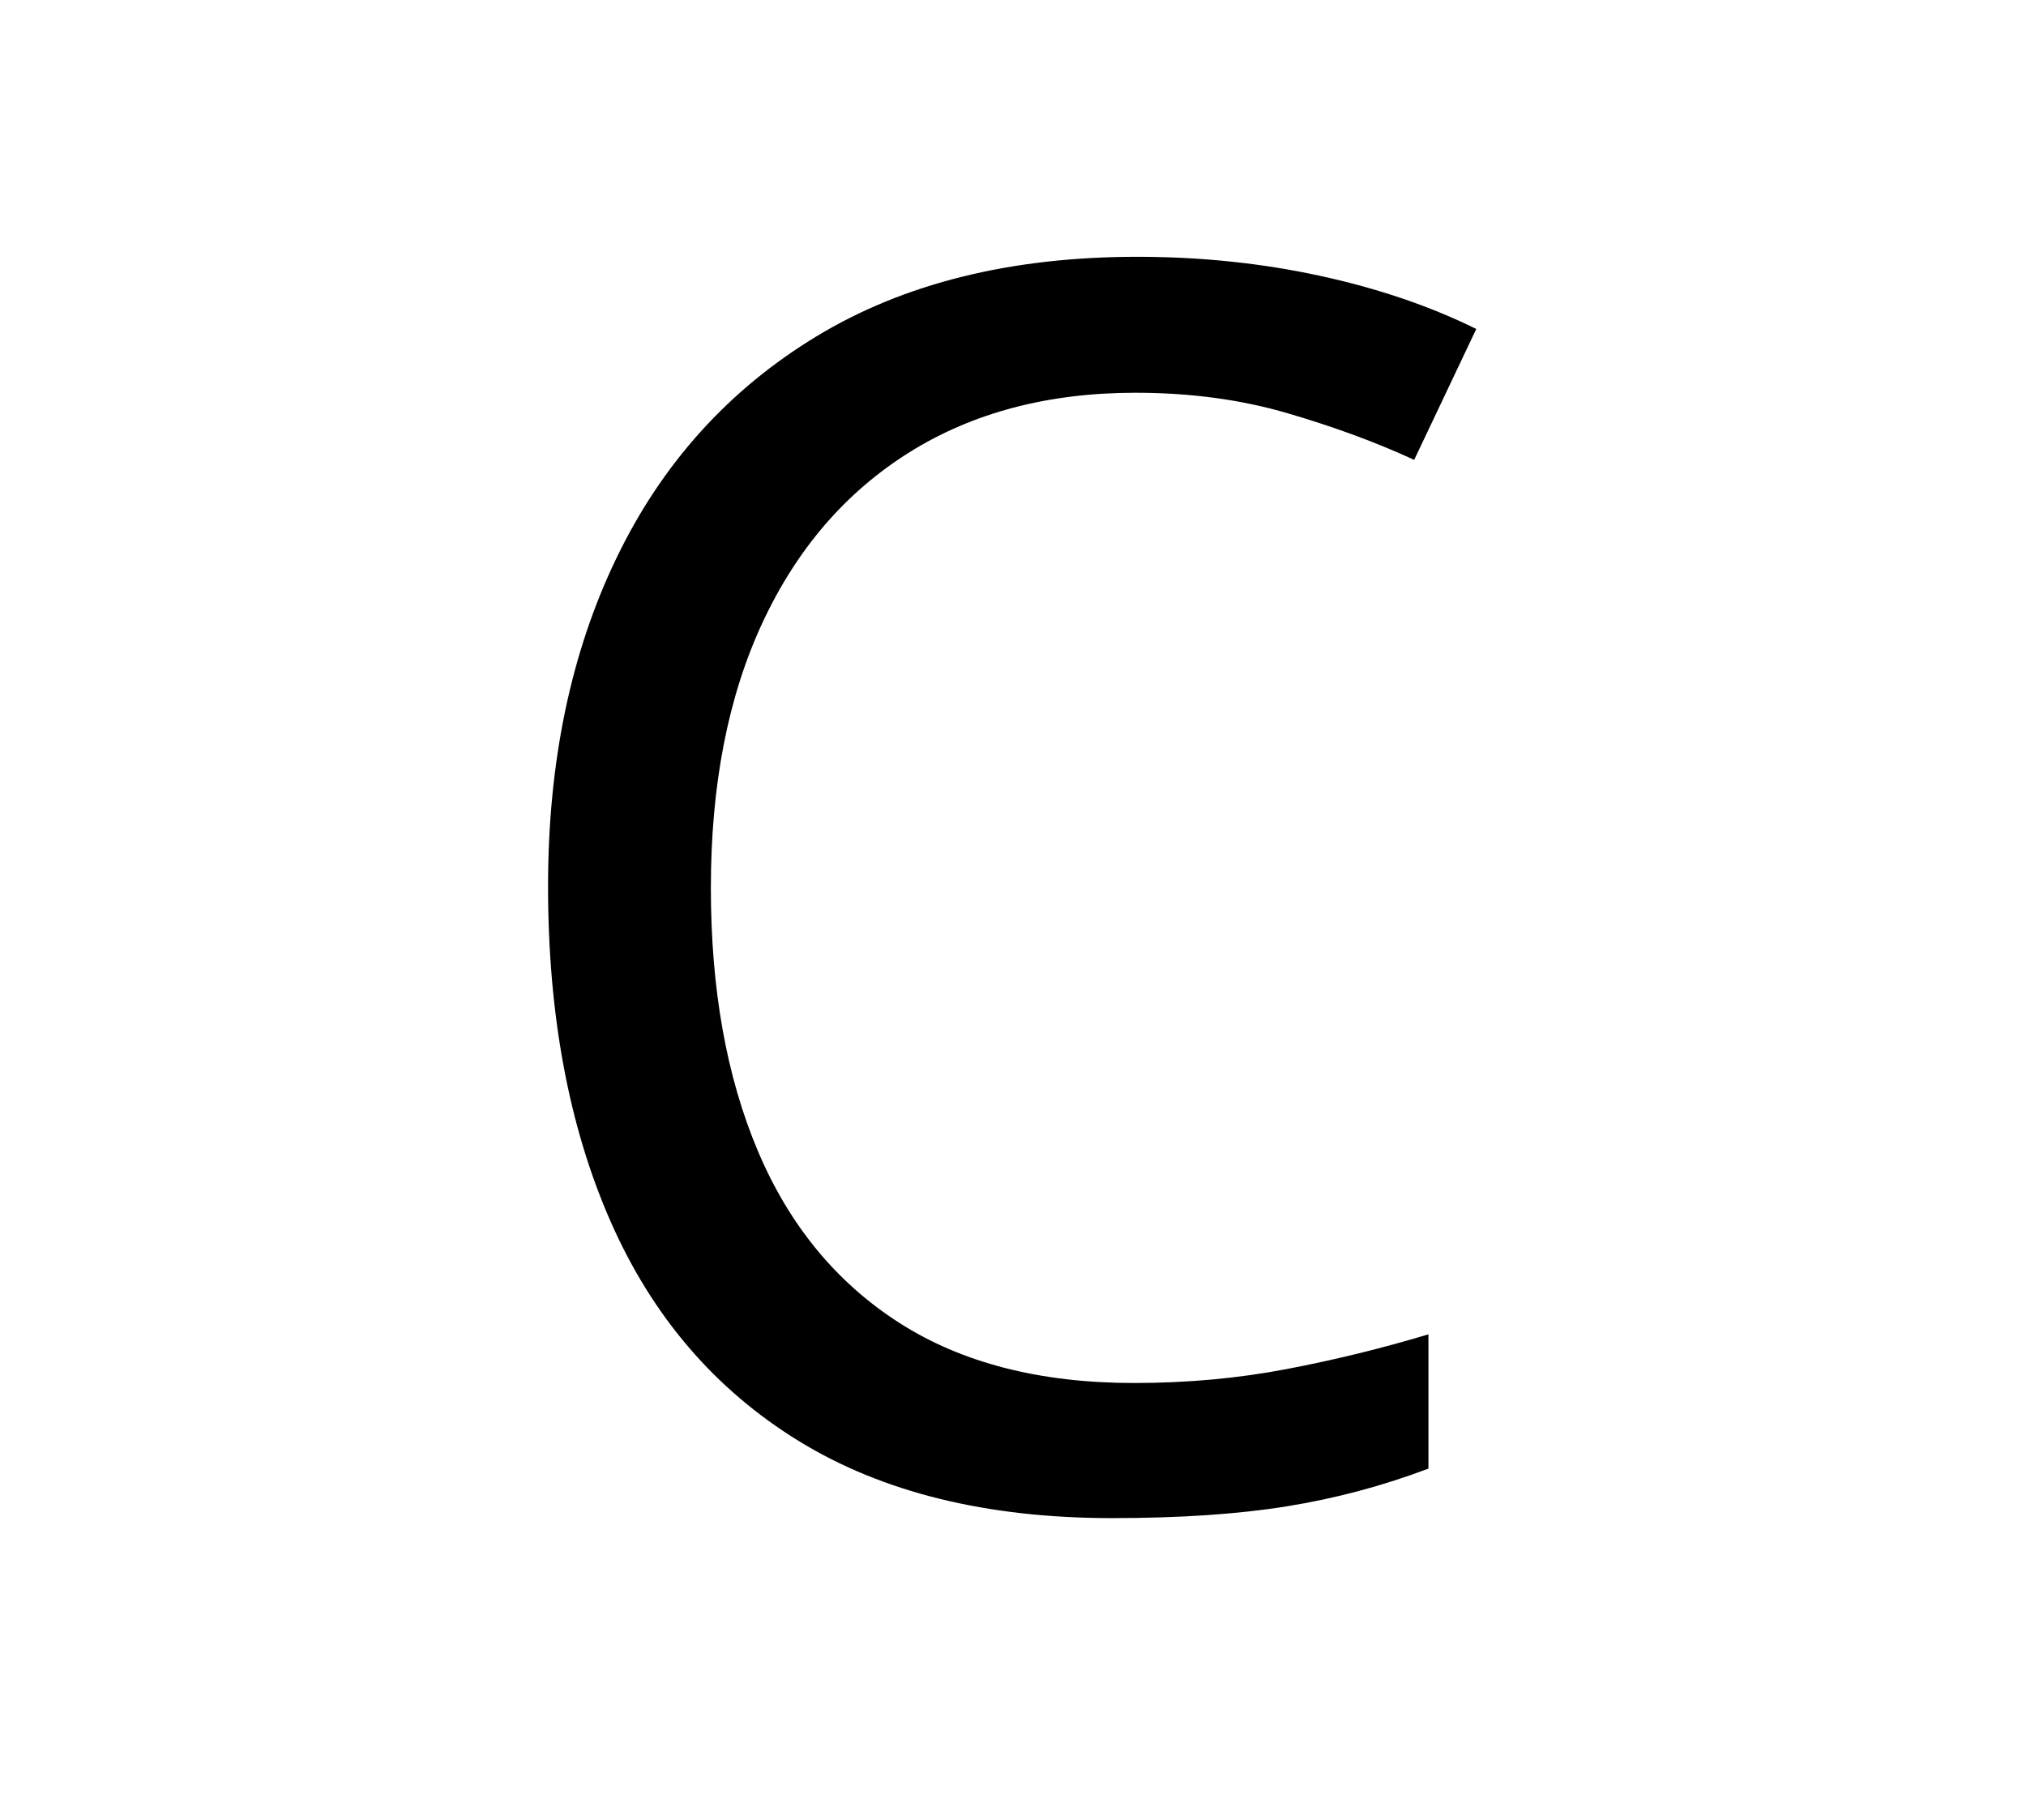 <?xml version="1.0" standalone="no"?>
<!DOCTYPE svg PUBLIC "-//W3C//DTD SVG 1.1//EN" "http://www.w3.org/Graphics/SVG/1.1/DTD/svg11.dtd">
<svg xmlns="http://www.w3.org/2000/svg" xmlns:xlink="http://www.w3.org/1999/xlink" version="1.1"
   viewBox="94 -151 2414 2169">
   <path fill="currentColor"
      d="M1447 317q-156 0 -269.5 71t-175 203t-61.5 316q0 181 56 313.5t168 204.5t280 72q95 0 181.5 -16.5t169.5 -41.5v160q-82 31 -169 45t-208 14q-224 0 -373.5 -92t-224 -261.5t-74.5 -399.5q0 -222 81.5 -391t238 -264t382.5 -95q113 0 217 22.5t187 63.5l-74 156
q-67 -31 -150.5 -55.5t-181.5 -24.5z" />
</svg>